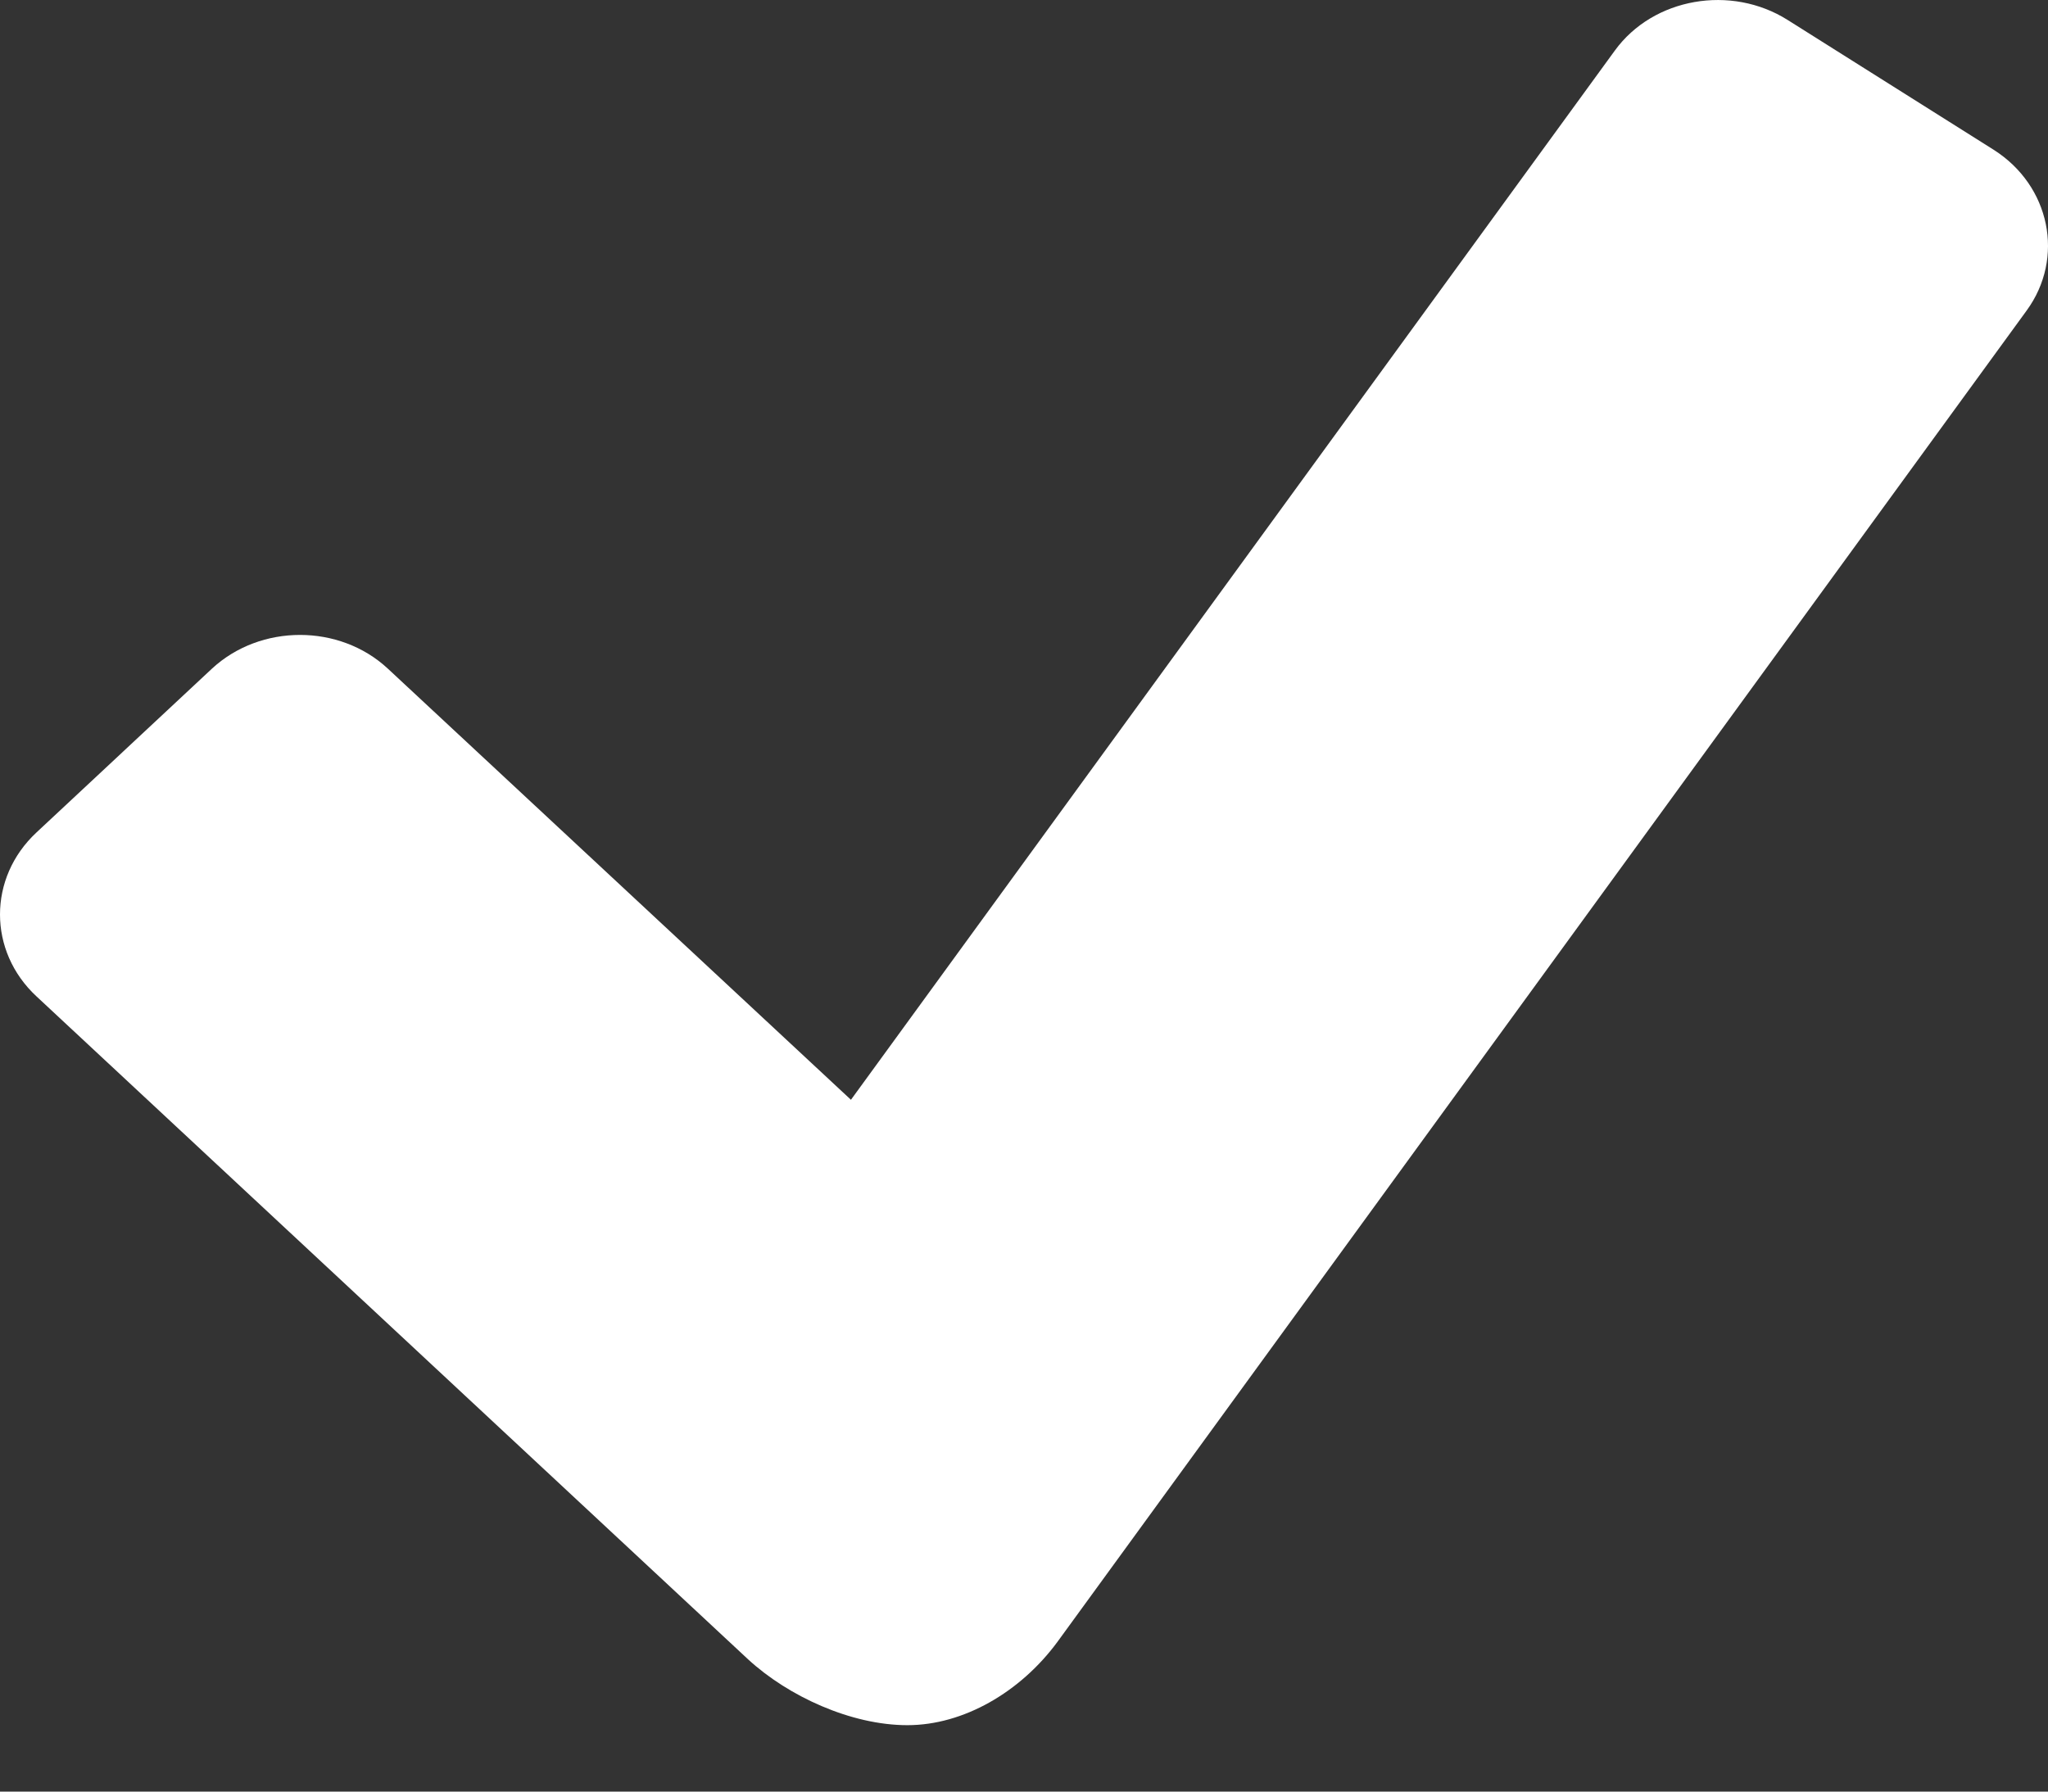 <?xml version="1.0" encoding="UTF-8"?>
<svg width="16px" height="14px" viewBox="0 0 16 14" version="1.1" xmlns="http://www.w3.org/2000/svg" xmlns:xlink="http://www.w3.org/1999/xlink">
    <rect x="0" y="0" width="16" height="14" fill="#333333" stroke="none"/>
    <!-- Generator: sketchtool 45.2 (43514) - http://www.bohemiancoding.com/sketch -->
    <title>0BE252D4-6149-4F8E-9753-9A1BBDB7B865</title>
    <desc>Created with sketchtool.</desc>
    <defs></defs>
    <g id="Page-1" stroke="none" stroke-width="1" fill="none" fill-rule="evenodd">
        <g id="FFFFFF" transform="translate(-41, -352)" fill="#FFFFFF">
            <g id="Group-34" transform="translate(18, 341)">
                <path d="M38.833,13.427 L31.259,23.833 C30.972,24.221 30.529,24.481 30.089,24.481 C29.649,24.481 29.158,24.255 28.845,23.967 L23.285,18.786 C22.905,18.433 22.905,17.859 23.285,17.505 L24.657,16.224 C25.036,15.874 25.652,15.874 26.029,16.224 L29.648,19.594 L35.616,11.395 C35.916,10.982 36.524,10.877 36.966,11.156 L38.575,12.17 C39.018,12.451 39.133,13.016 38.833,13.427 Z" id="Path"></path>
            </g>
        </g>
    </g>
</svg>